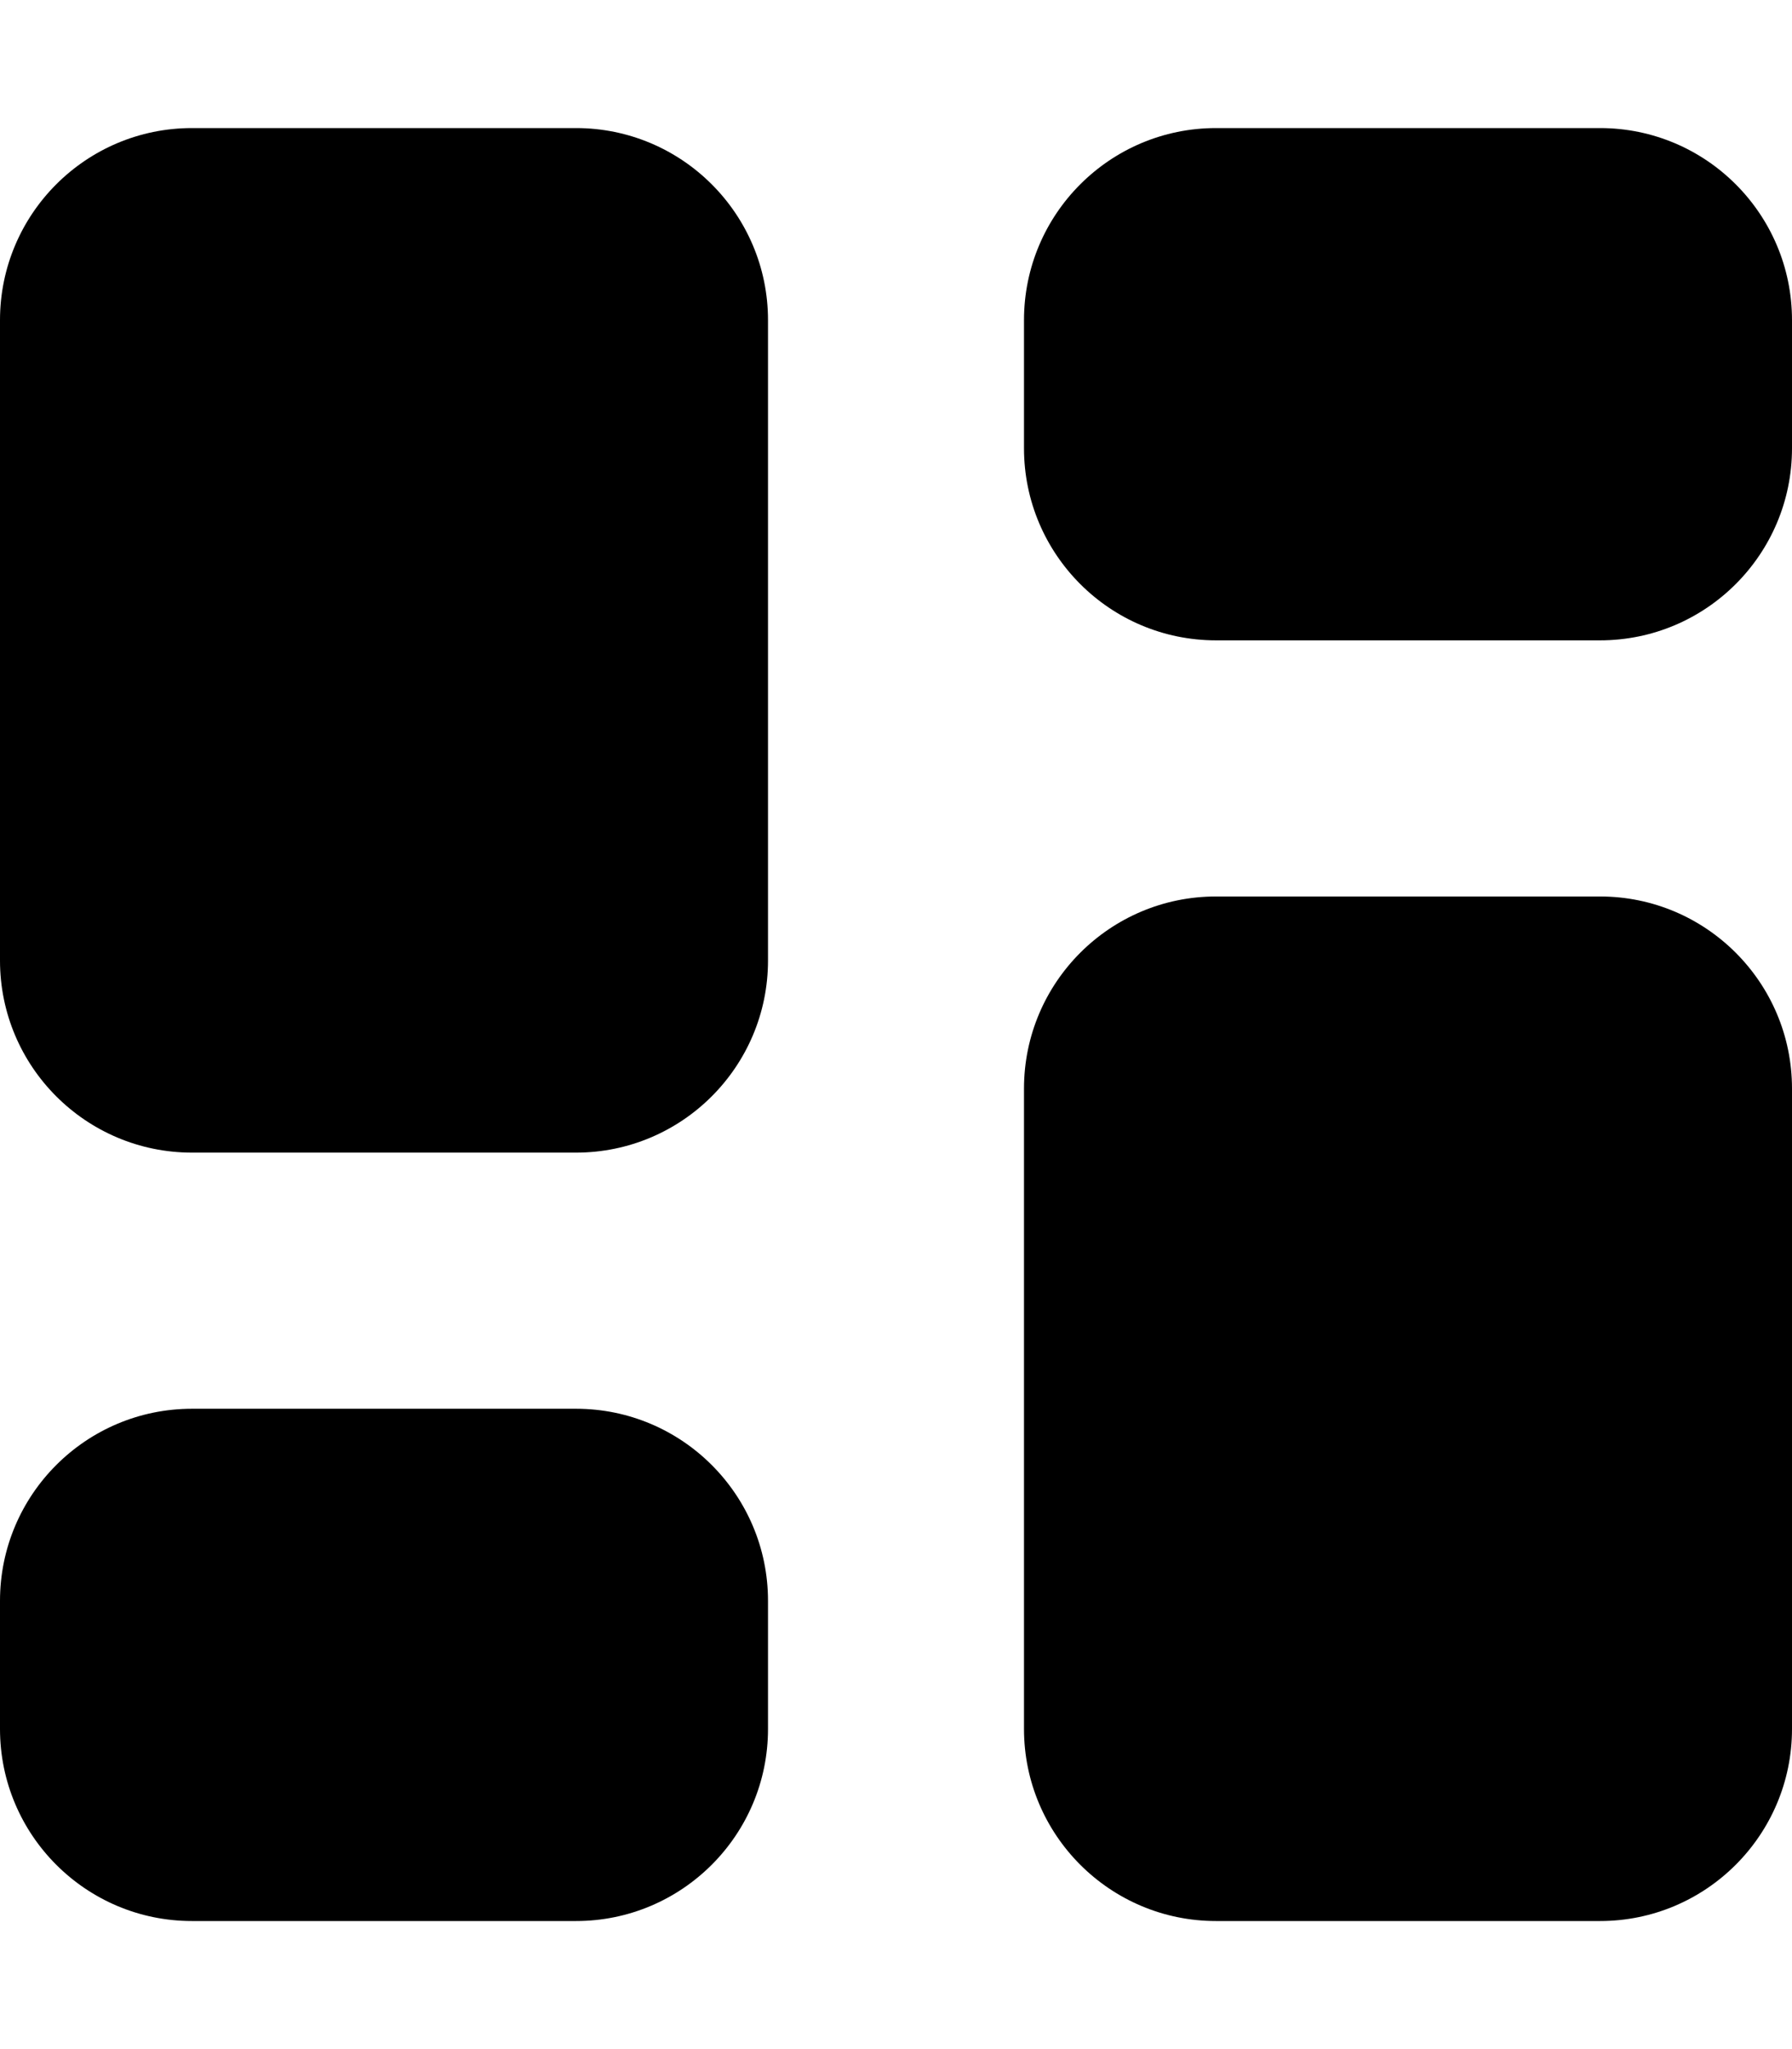 <svg xmlns="http://www.w3.org/2000/svg" viewBox="0 0 448 512"><!--! Font Awesome Pro 6.1.1 by @fontawesome - https://fontawesome.com License - https://fontawesome.com/license (Commercial License) Copyright 2022 Fonticons, Inc.--><path d="M144 32C170.5 32 192 53.49 192 80V240C192 266.5 170.5 288 144 288H48C21.49 288 0 266.5 0 240V80C0 53.49 21.49 32 48 32H144zM400 224C426.5 224 448 245.5 448 272V432C448 458.5 426.5 480 400 480H304C277.5 480 256 458.5 256 432V272C256 245.5 277.5 224 304 224H400zM0 400C0 373.5 21.49 352 48 352H144C170.5 352 192 373.5 192 400V432C192 458.5 170.5 480 144 480H48C21.49 480 0 458.5 0 432V400zM400 32C426.5 32 448 53.49 448 80V112C448 138.5 426.5 160 400 160H304C277.5 160 256 138.5 256 112V80C256 53.49 277.5 32 304 32H400z"/></svg>